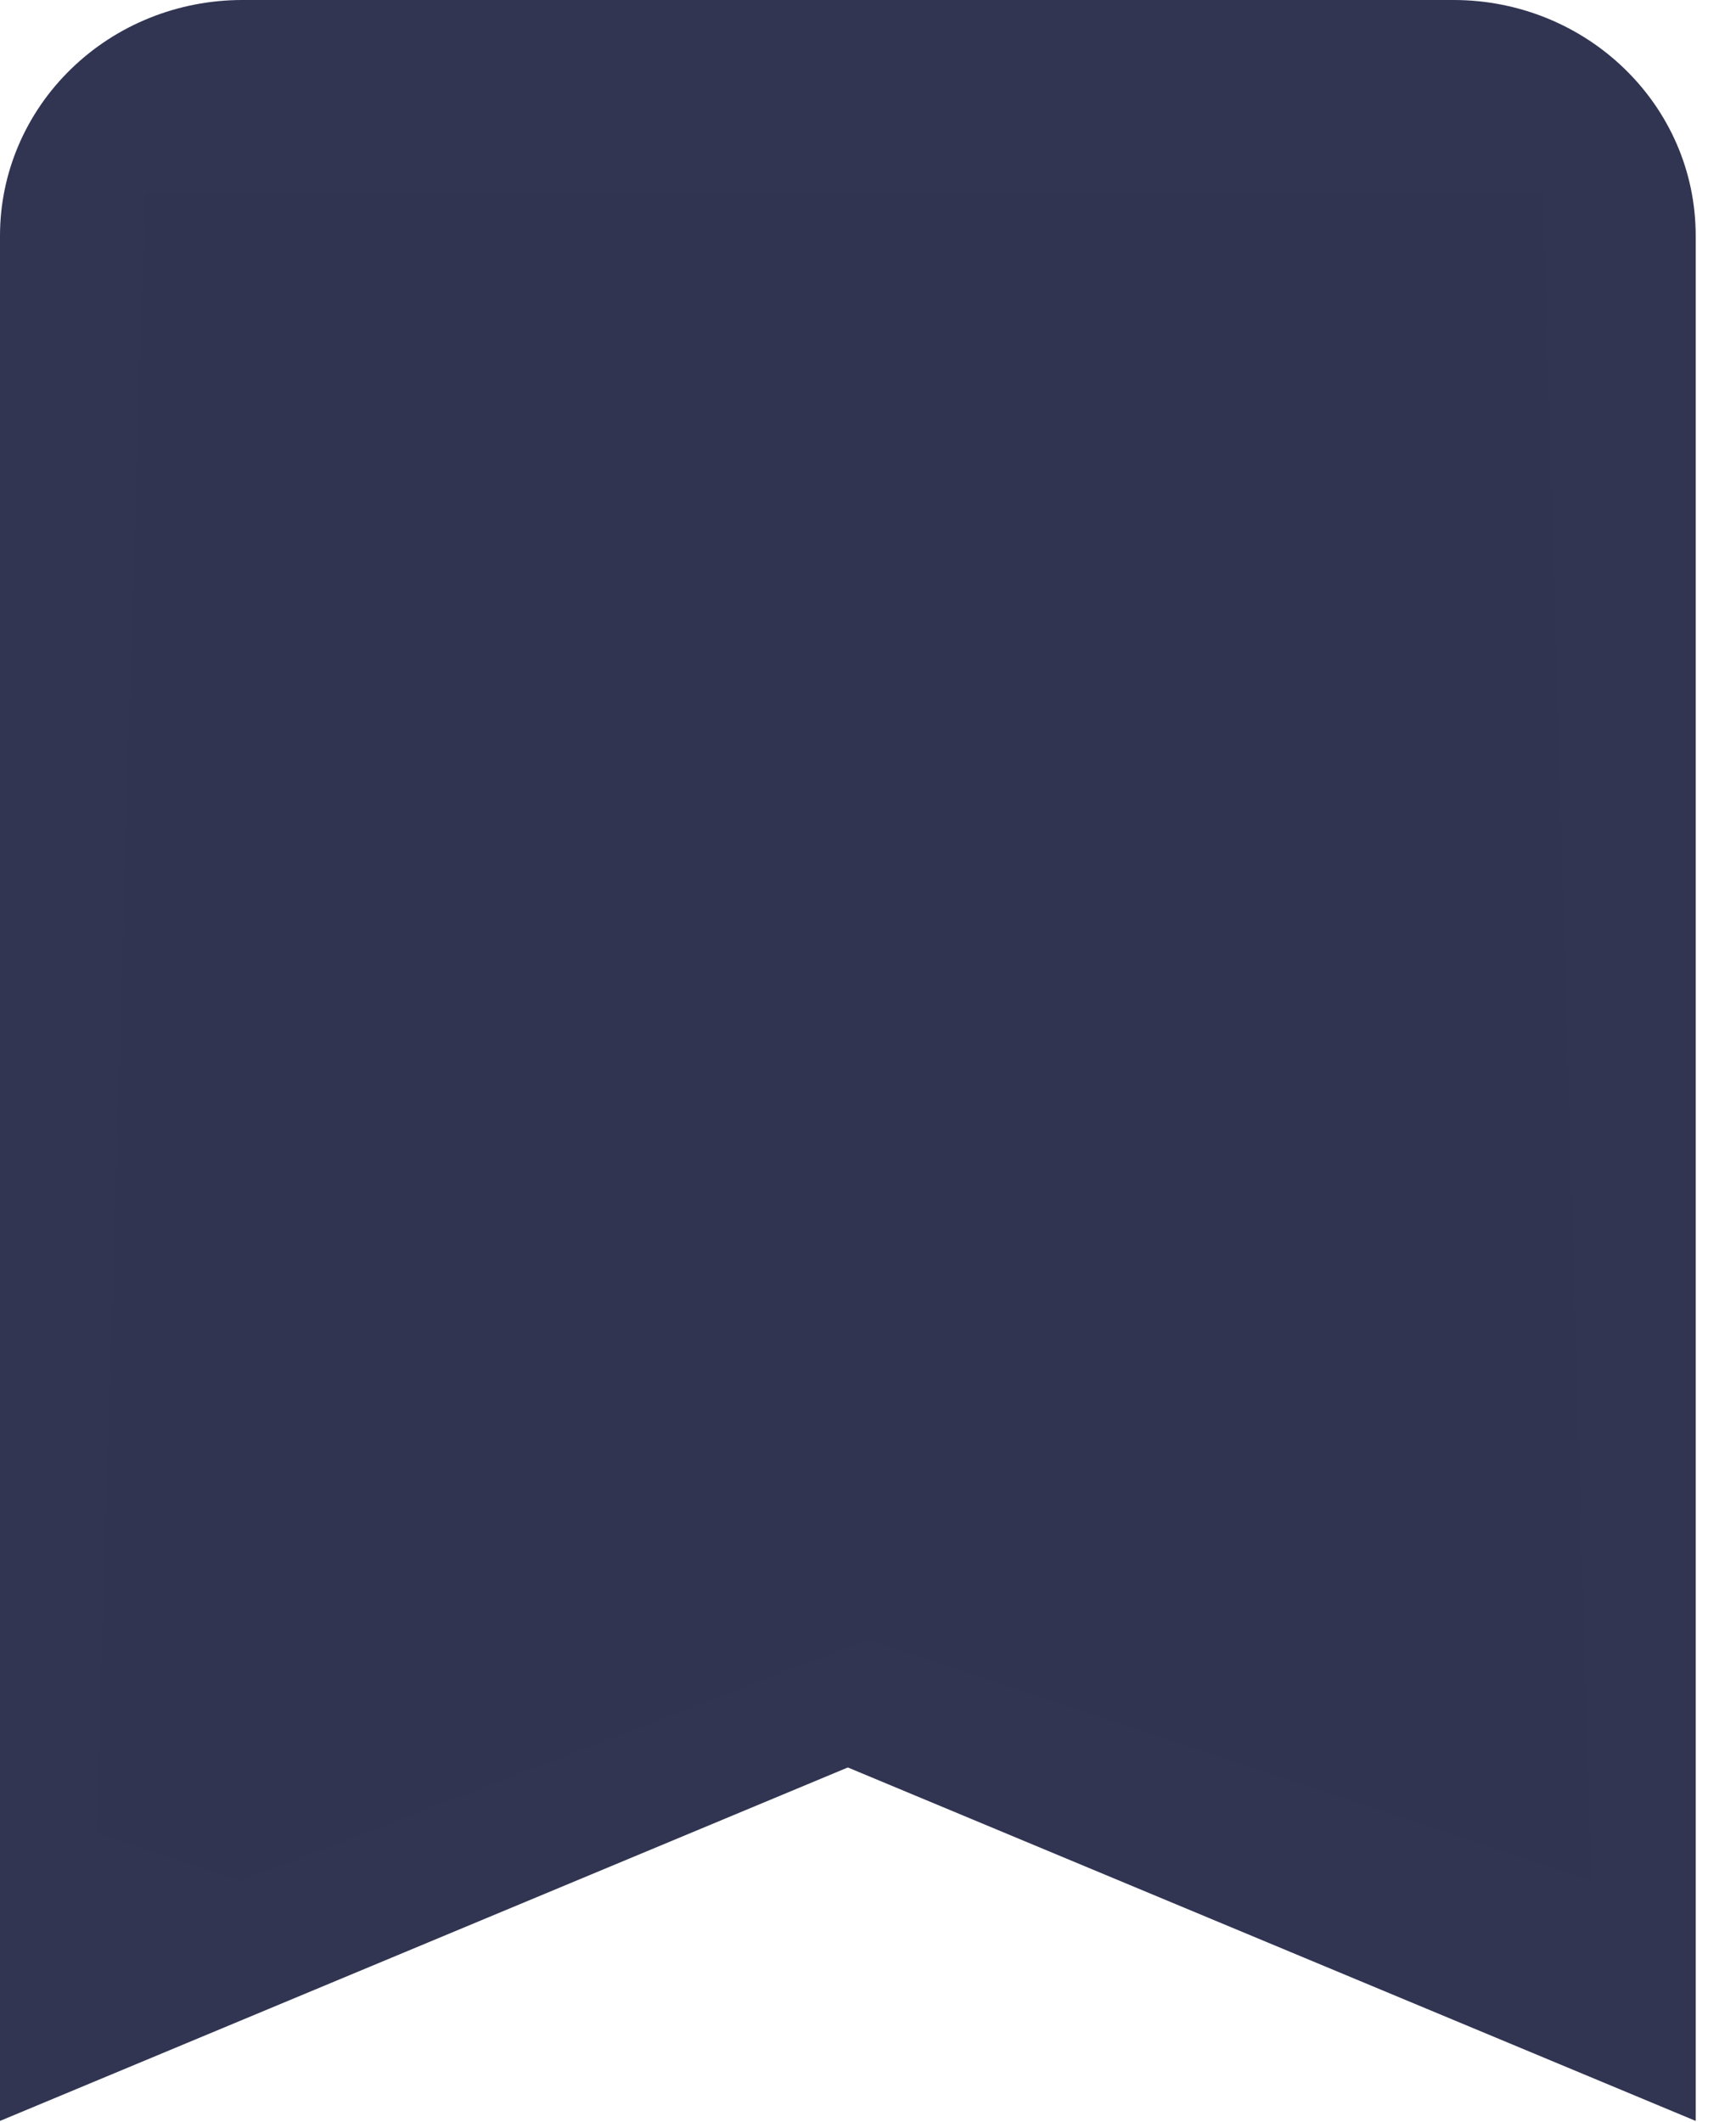 <svg width="18" height="22" viewBox="0 0 18 22" fill="none" xmlns="http://www.w3.org/2000/svg">
<path d="M15.07 18.327L8.791 15.663L2.512 18.327V2.444H15.07V18.327ZM15.07 0H2.512C1.846 0 1.207 0.257 0.736 0.716C0.265 1.174 0 1.795 0 2.444V21.992L8.791 18.327L17.582 21.992V2.444C17.582 1.087 16.452 0 15.07 0Z" fill="#313552"/>
<path d="M16 2L16.5 19.5L9 17L2.5 19.5L1 19L1.5 2H16Z" fill="#303450"/>
</svg>
